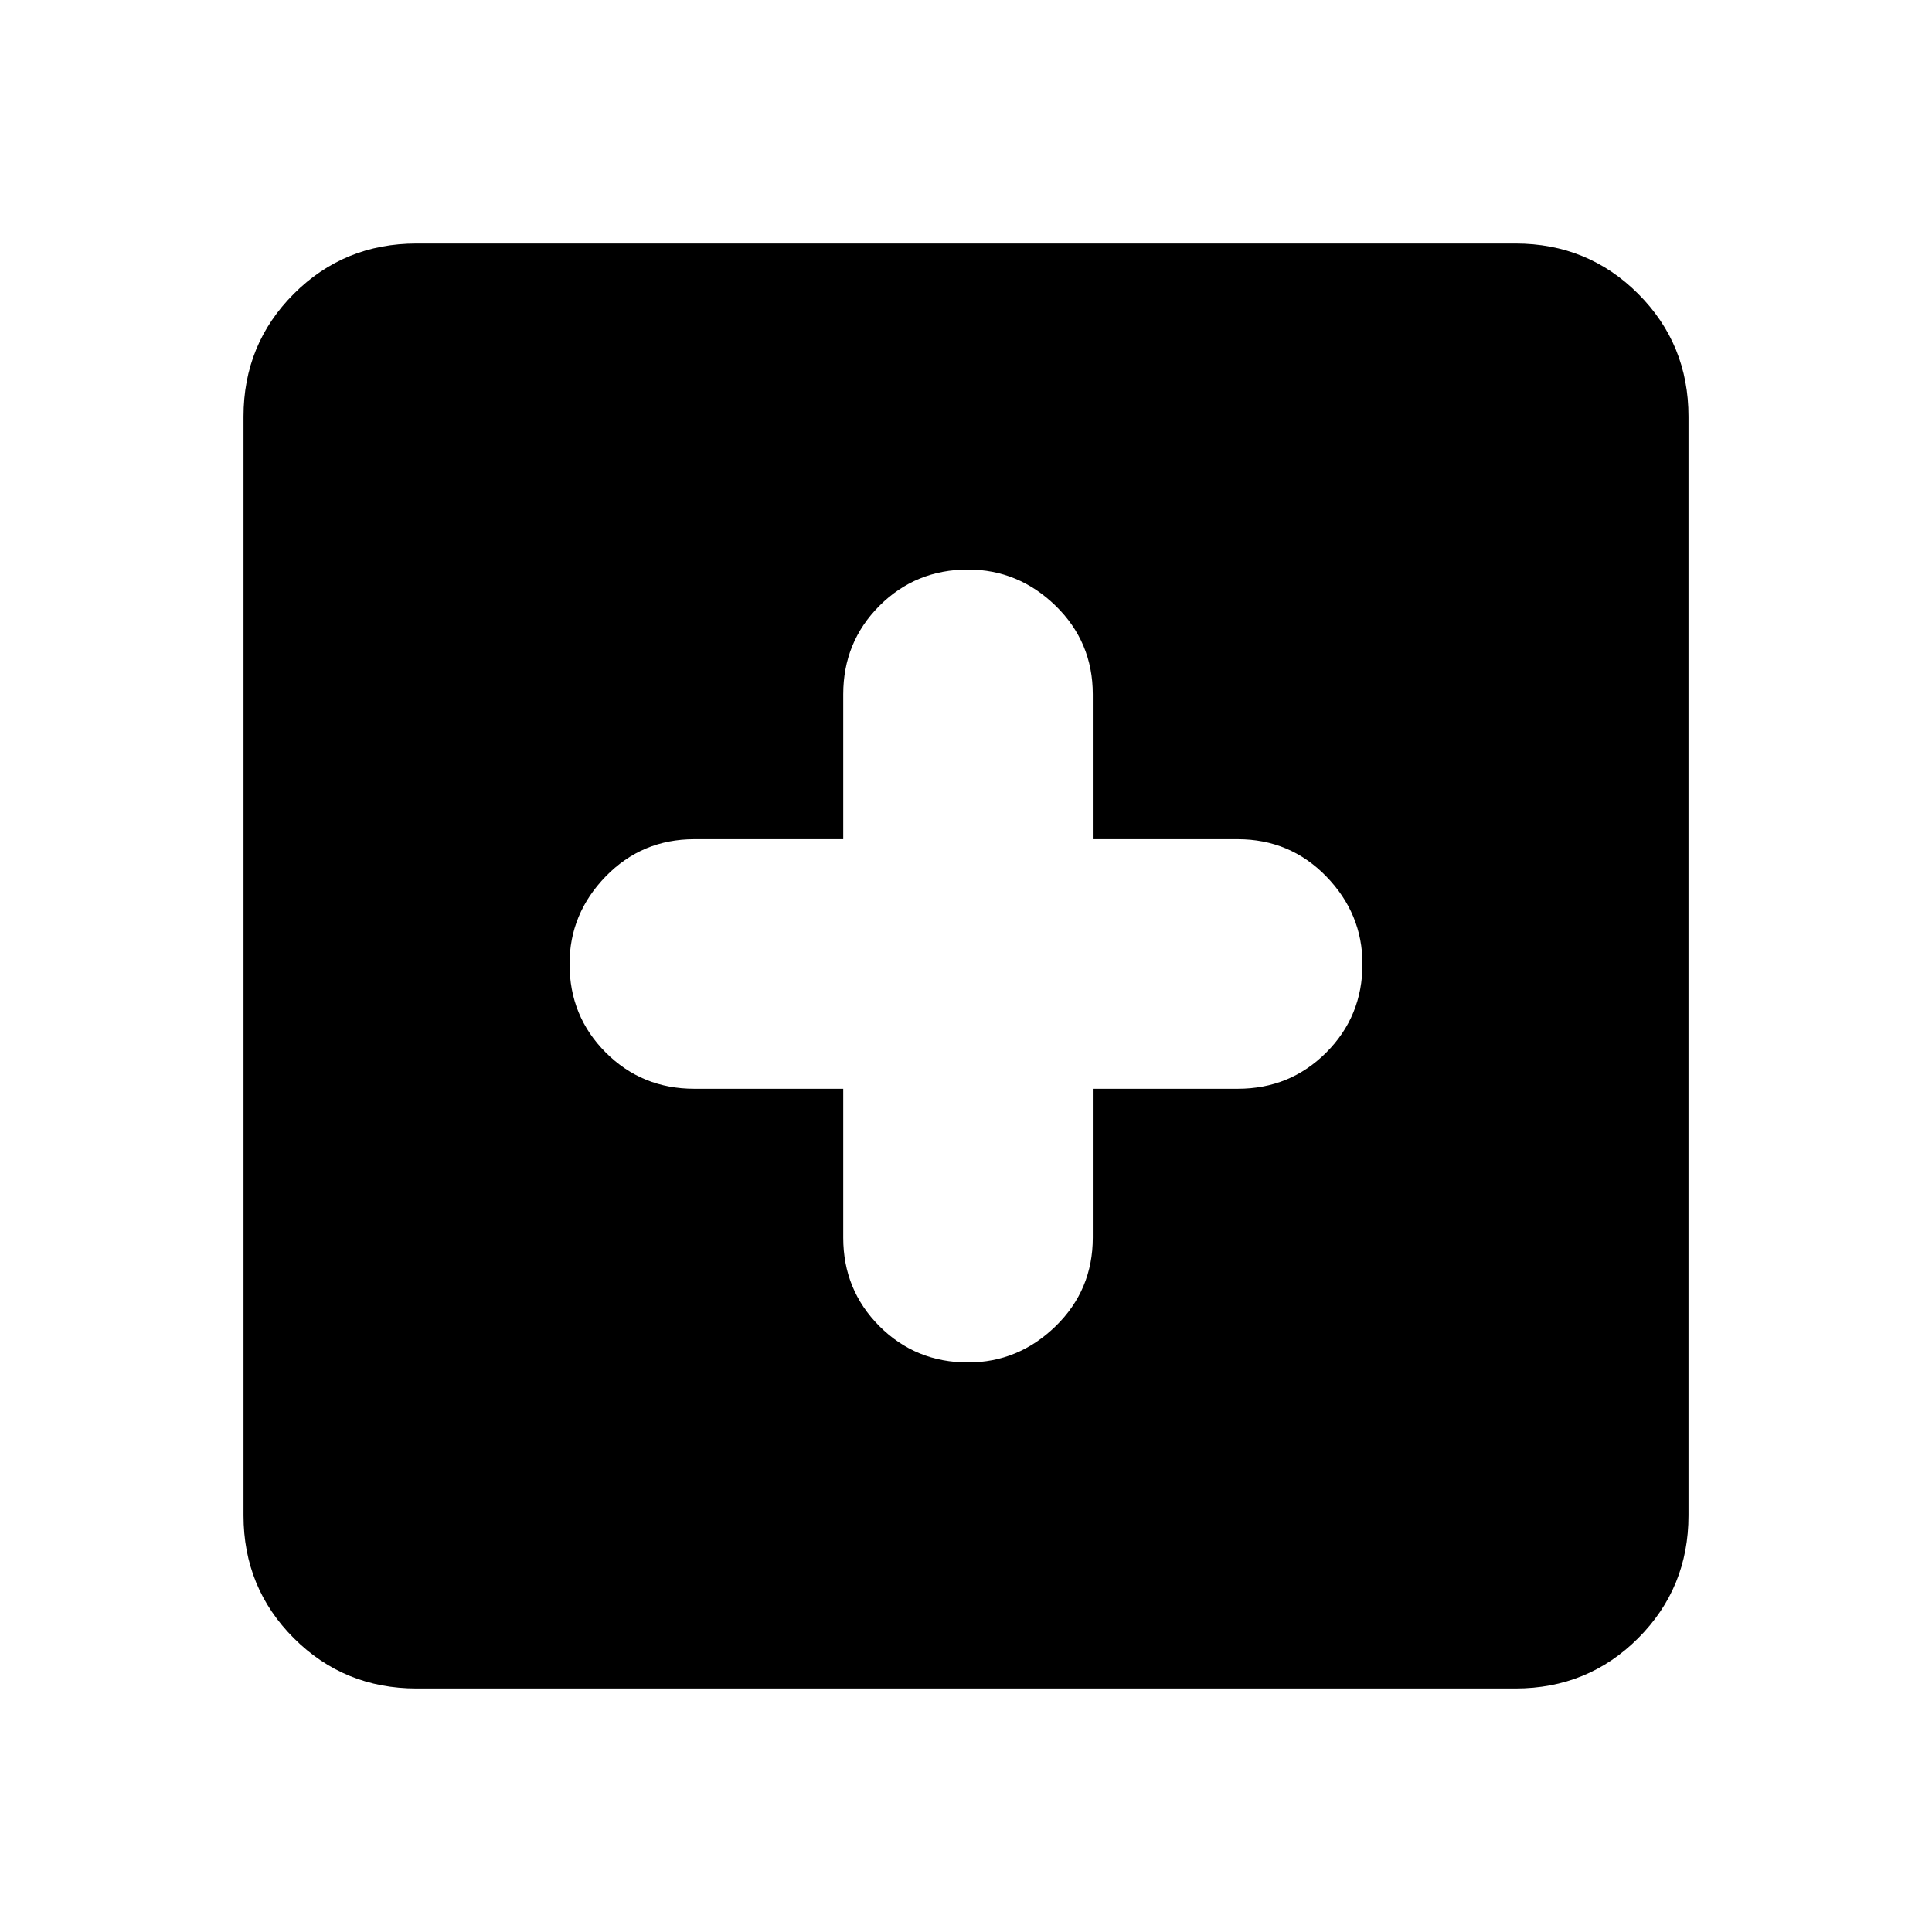 <svg xmlns="http://www.w3.org/2000/svg" height="24" width="24"><path d="M12.025 16.925Q12.65 16.925 13.113 16.475Q13.575 16.025 13.575 15.375V13.525H15.375Q16.025 13.525 16.475 13.075Q16.925 12.625 16.925 11.975Q16.925 11.35 16.475 10.887Q16.025 10.425 15.375 10.425H13.575V8.625Q13.575 7.975 13.113 7.525Q12.65 7.075 12.025 7.075Q11.375 7.075 10.925 7.525Q10.475 7.975 10.475 8.625V10.425H8.625Q7.975 10.425 7.525 10.887Q7.075 11.35 7.075 11.975Q7.075 12.625 7.525 13.075Q7.975 13.525 8.625 13.525H10.475V15.375Q10.475 16.025 10.925 16.475Q11.375 16.925 12.025 16.925ZM5.175 20.975Q4.275 20.975 3.65 20.35Q3.025 19.725 3.025 18.825V5.175Q3.025 4.275 3.65 3.65Q4.275 3.025 5.175 3.025H18.825Q19.725 3.025 20.35 3.65Q20.975 4.275 20.975 5.175V18.825Q20.975 19.725 20.35 20.35Q19.725 20.975 18.825 20.975Z"/></svg>